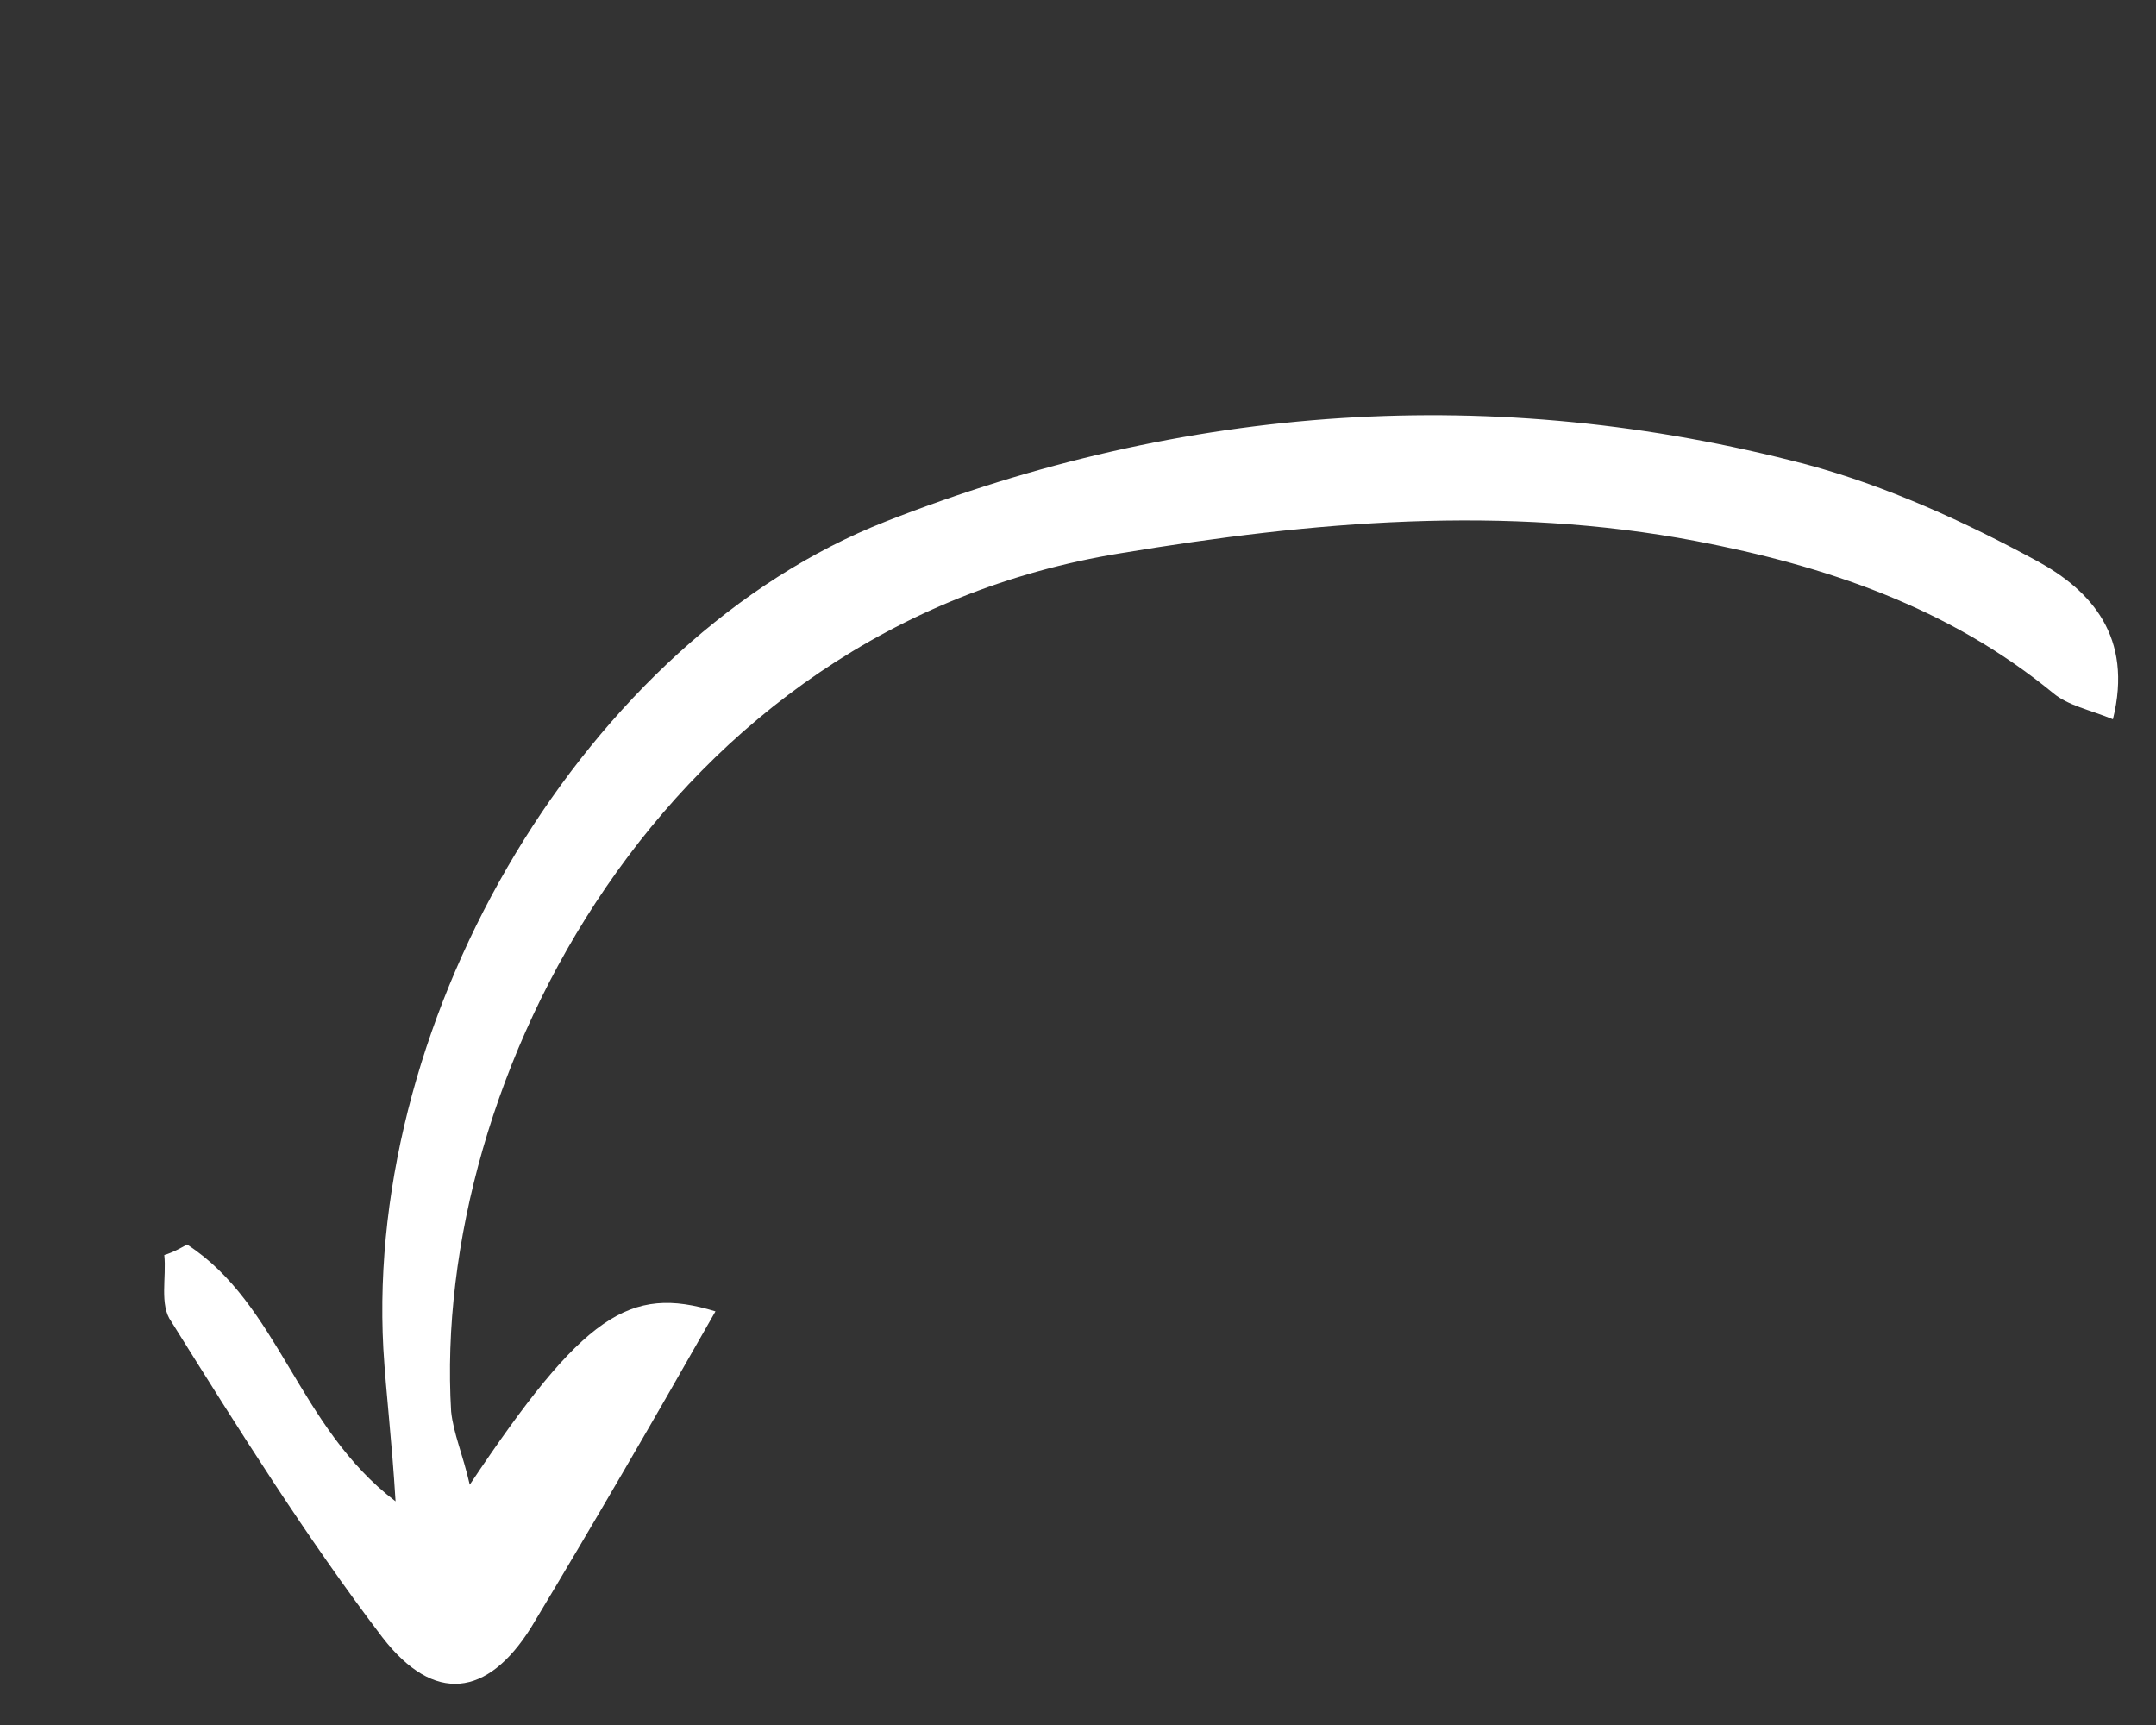<svg width="60" height="48" viewBox="0 0 60 48" fill="none" xmlns="http://www.w3.org/2000/svg">
<rect x="0" y="0" width="60" height="48" fill="#333333" stroke="none"/>
<g clip-path="url(#clip0_12_586)">
<path d="M4.572 34.922C4.638 35.54 4.43 36.316 4.769 36.777C6.645 39.775 8.522 42.774 10.641 45.56C12.082 47.425 13.569 47.222 14.782 45.283C16.531 42.378 18.248 39.418 19.911 36.49C17.52 35.757 16.239 36.569 13.073 41.313C12.882 40.476 12.621 39.897 12.555 39.279C12.005 30.12 18.401 17.461 31.202 15.392C36.523 14.507 41.869 14.044 47.19 15.054C50.795 15.743 54.23 16.895 57.146 19.293C57.562 19.636 58.135 19.743 58.801 20.014C59.371 17.717 58.19 16.431 56.699 15.615C54.682 14.52 52.5 13.52 50.258 12.919C41.58 10.64 32.961 11.242 24.645 14.513C16.328 17.784 10.165 28.194 10.668 37.526C10.744 38.794 10.907 40.085 11.008 41.776C8.282 39.705 7.765 36.286 5.205 34.629C5.096 34.692 4.823 34.85 4.572 34.922Z" fill="white"/>
</g>
<defs>
<clipPath id="clip0_12_586">
<rect width="59.983" height="47.578" fill="white" transform="translate(0 0.369)"/>
</clipPath>
</defs>
</svg>
